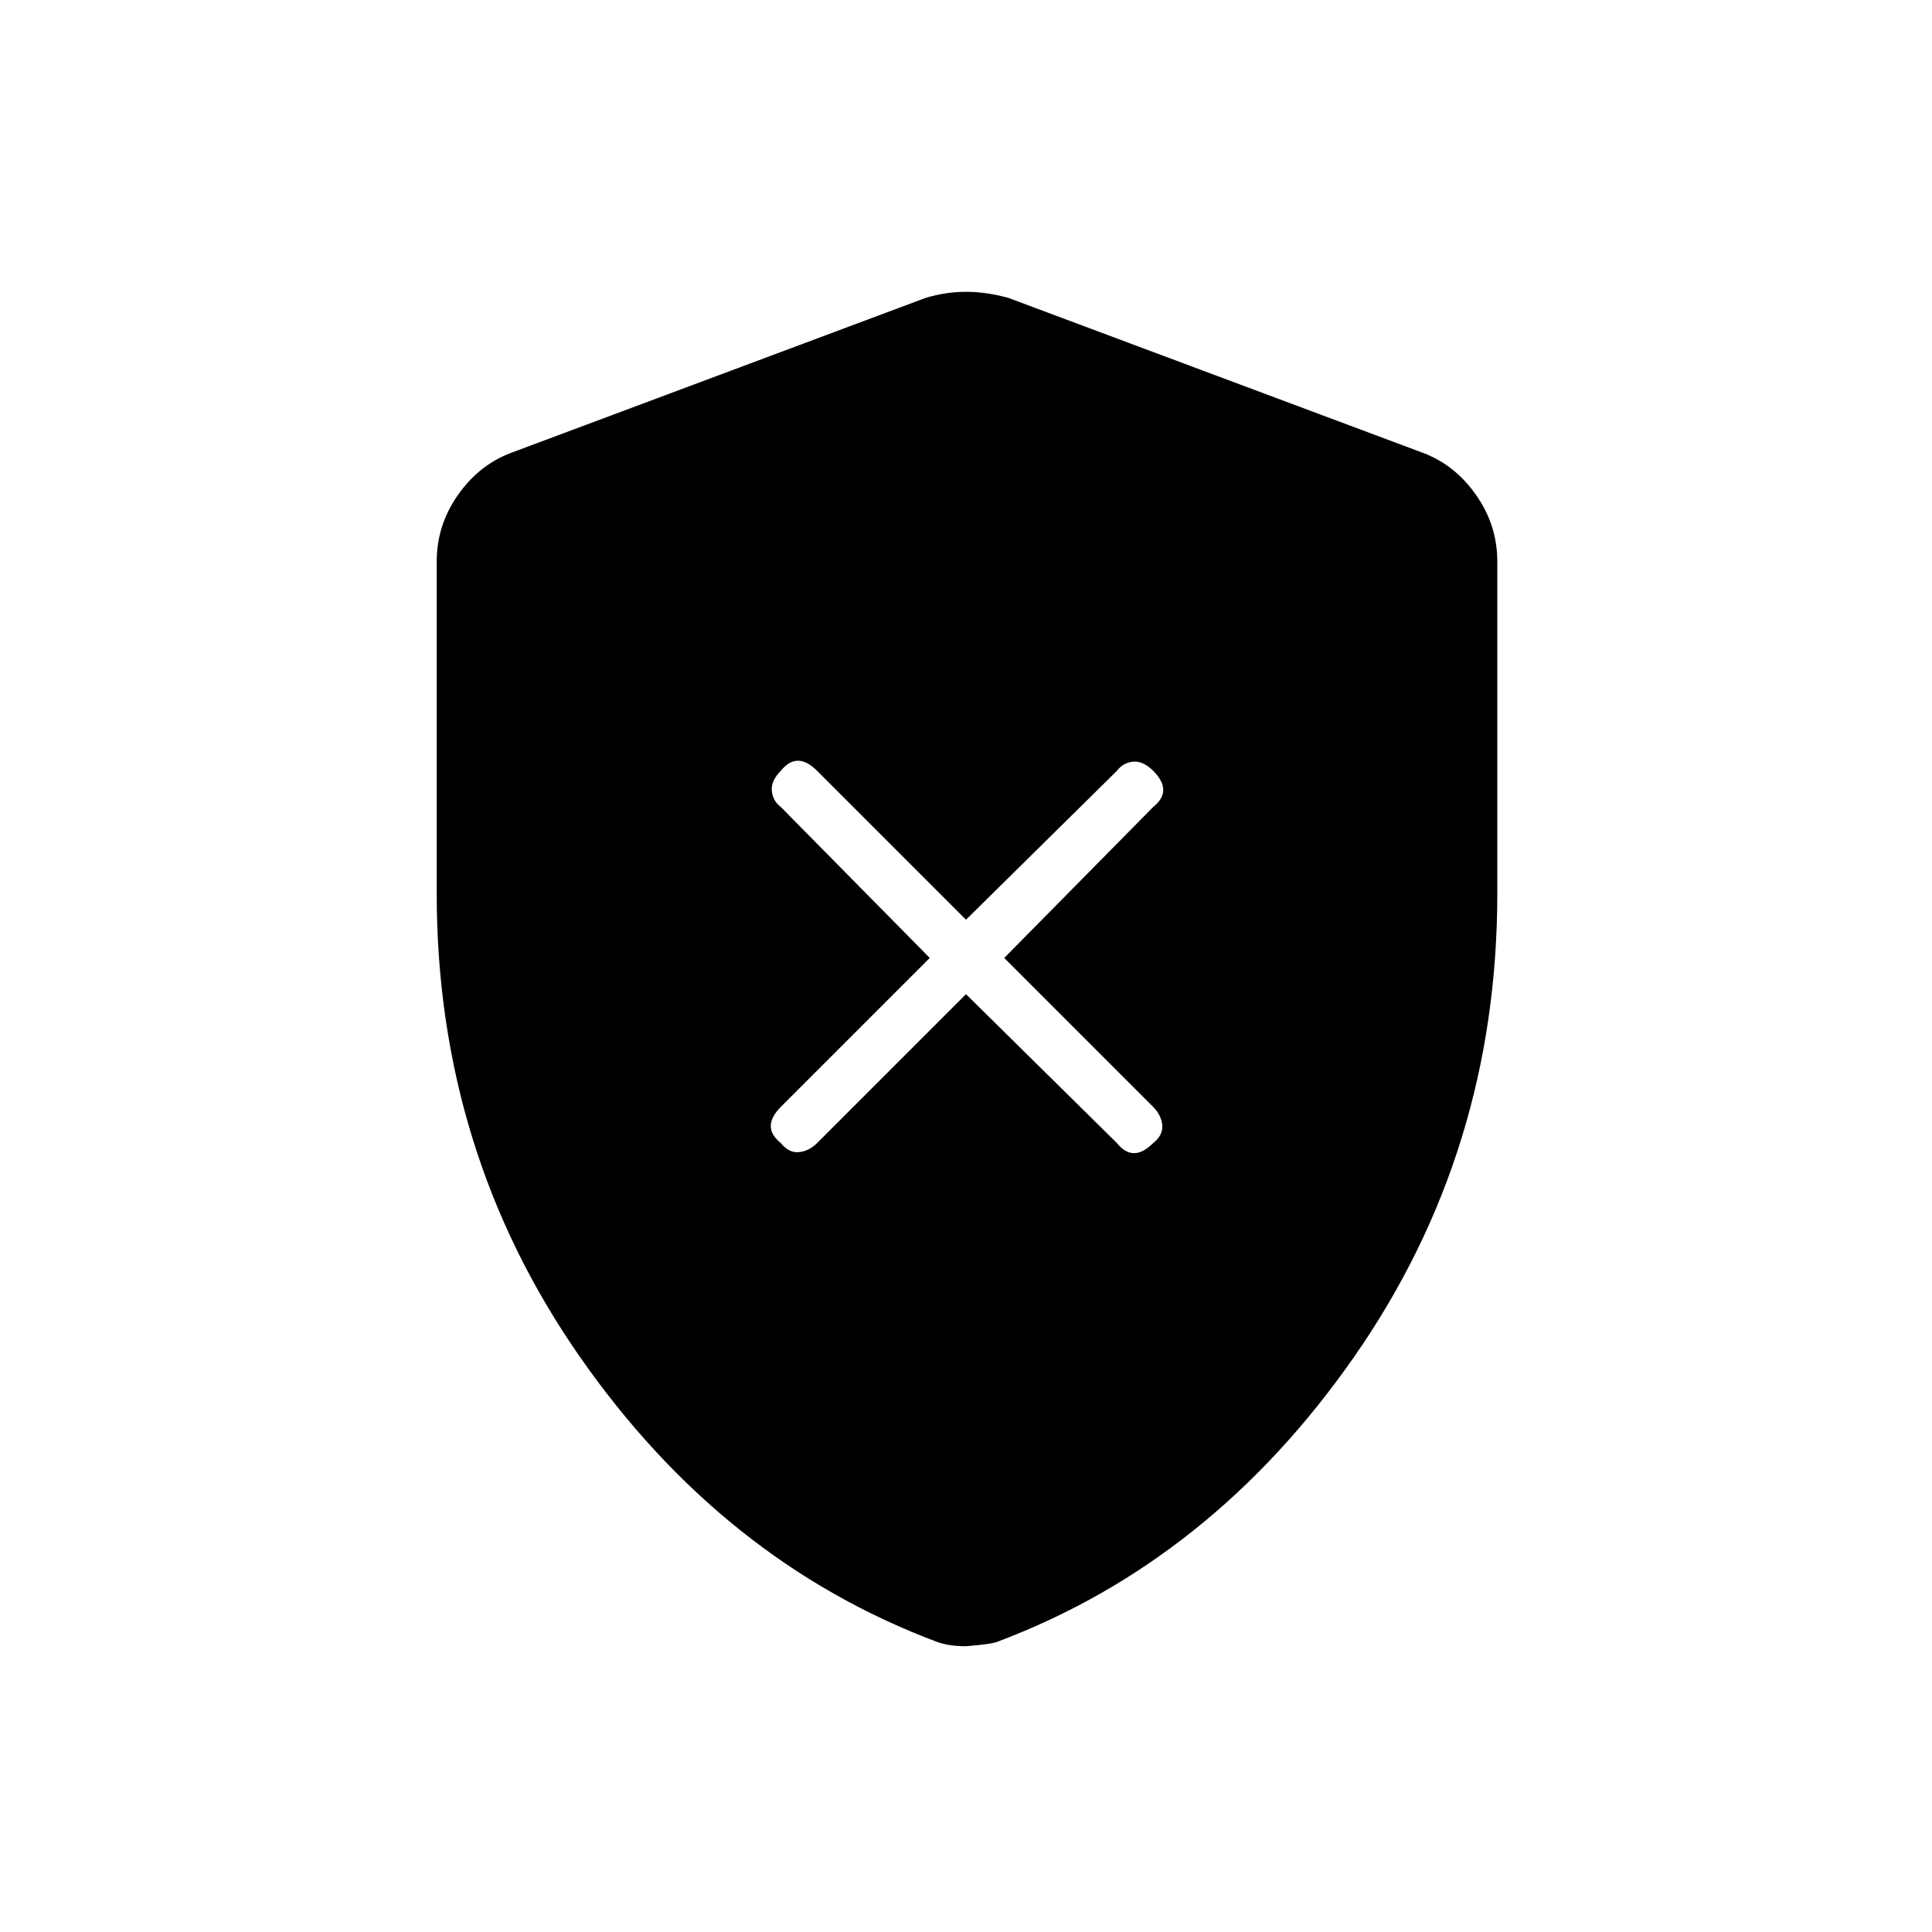 <svg xmlns="http://www.w3.org/2000/svg" height="24" width="24"><path d="m12 12.35 1.875 1.85q.1.125.213.125.112 0 .237-.125.125-.1.113-.225-.013-.125-.113-.225l-1.85-1.85 1.85-1.875q.125-.1.125-.213 0-.112-.125-.237-.125-.125-.25-.113-.125.013-.2.113L12 11.425l-1.85-1.85q-.125-.125-.237-.125-.113 0-.213.125-.125.125-.112.25.012.125.112.2l1.85 1.875-1.85 1.85q-.125.125-.125.238 0 .112.125.212.1.125.225.112.125-.012.225-.112Zm0 8.1q-.1 0-.188-.012-.087-.013-.162-.038-2.675-1-4.45-3.55-1.775-2.55-1.775-5.75V6.975q0-.45.263-.825.262-.375.662-.525L11.5 3.7q.25-.075.5-.075t.525.075l5.15 1.925q.4.15.662.525.263.375.263.825V11.1q0 3.2-1.775 5.75t-4.45 3.55q-.075.025-.375.05Z"/></svg>